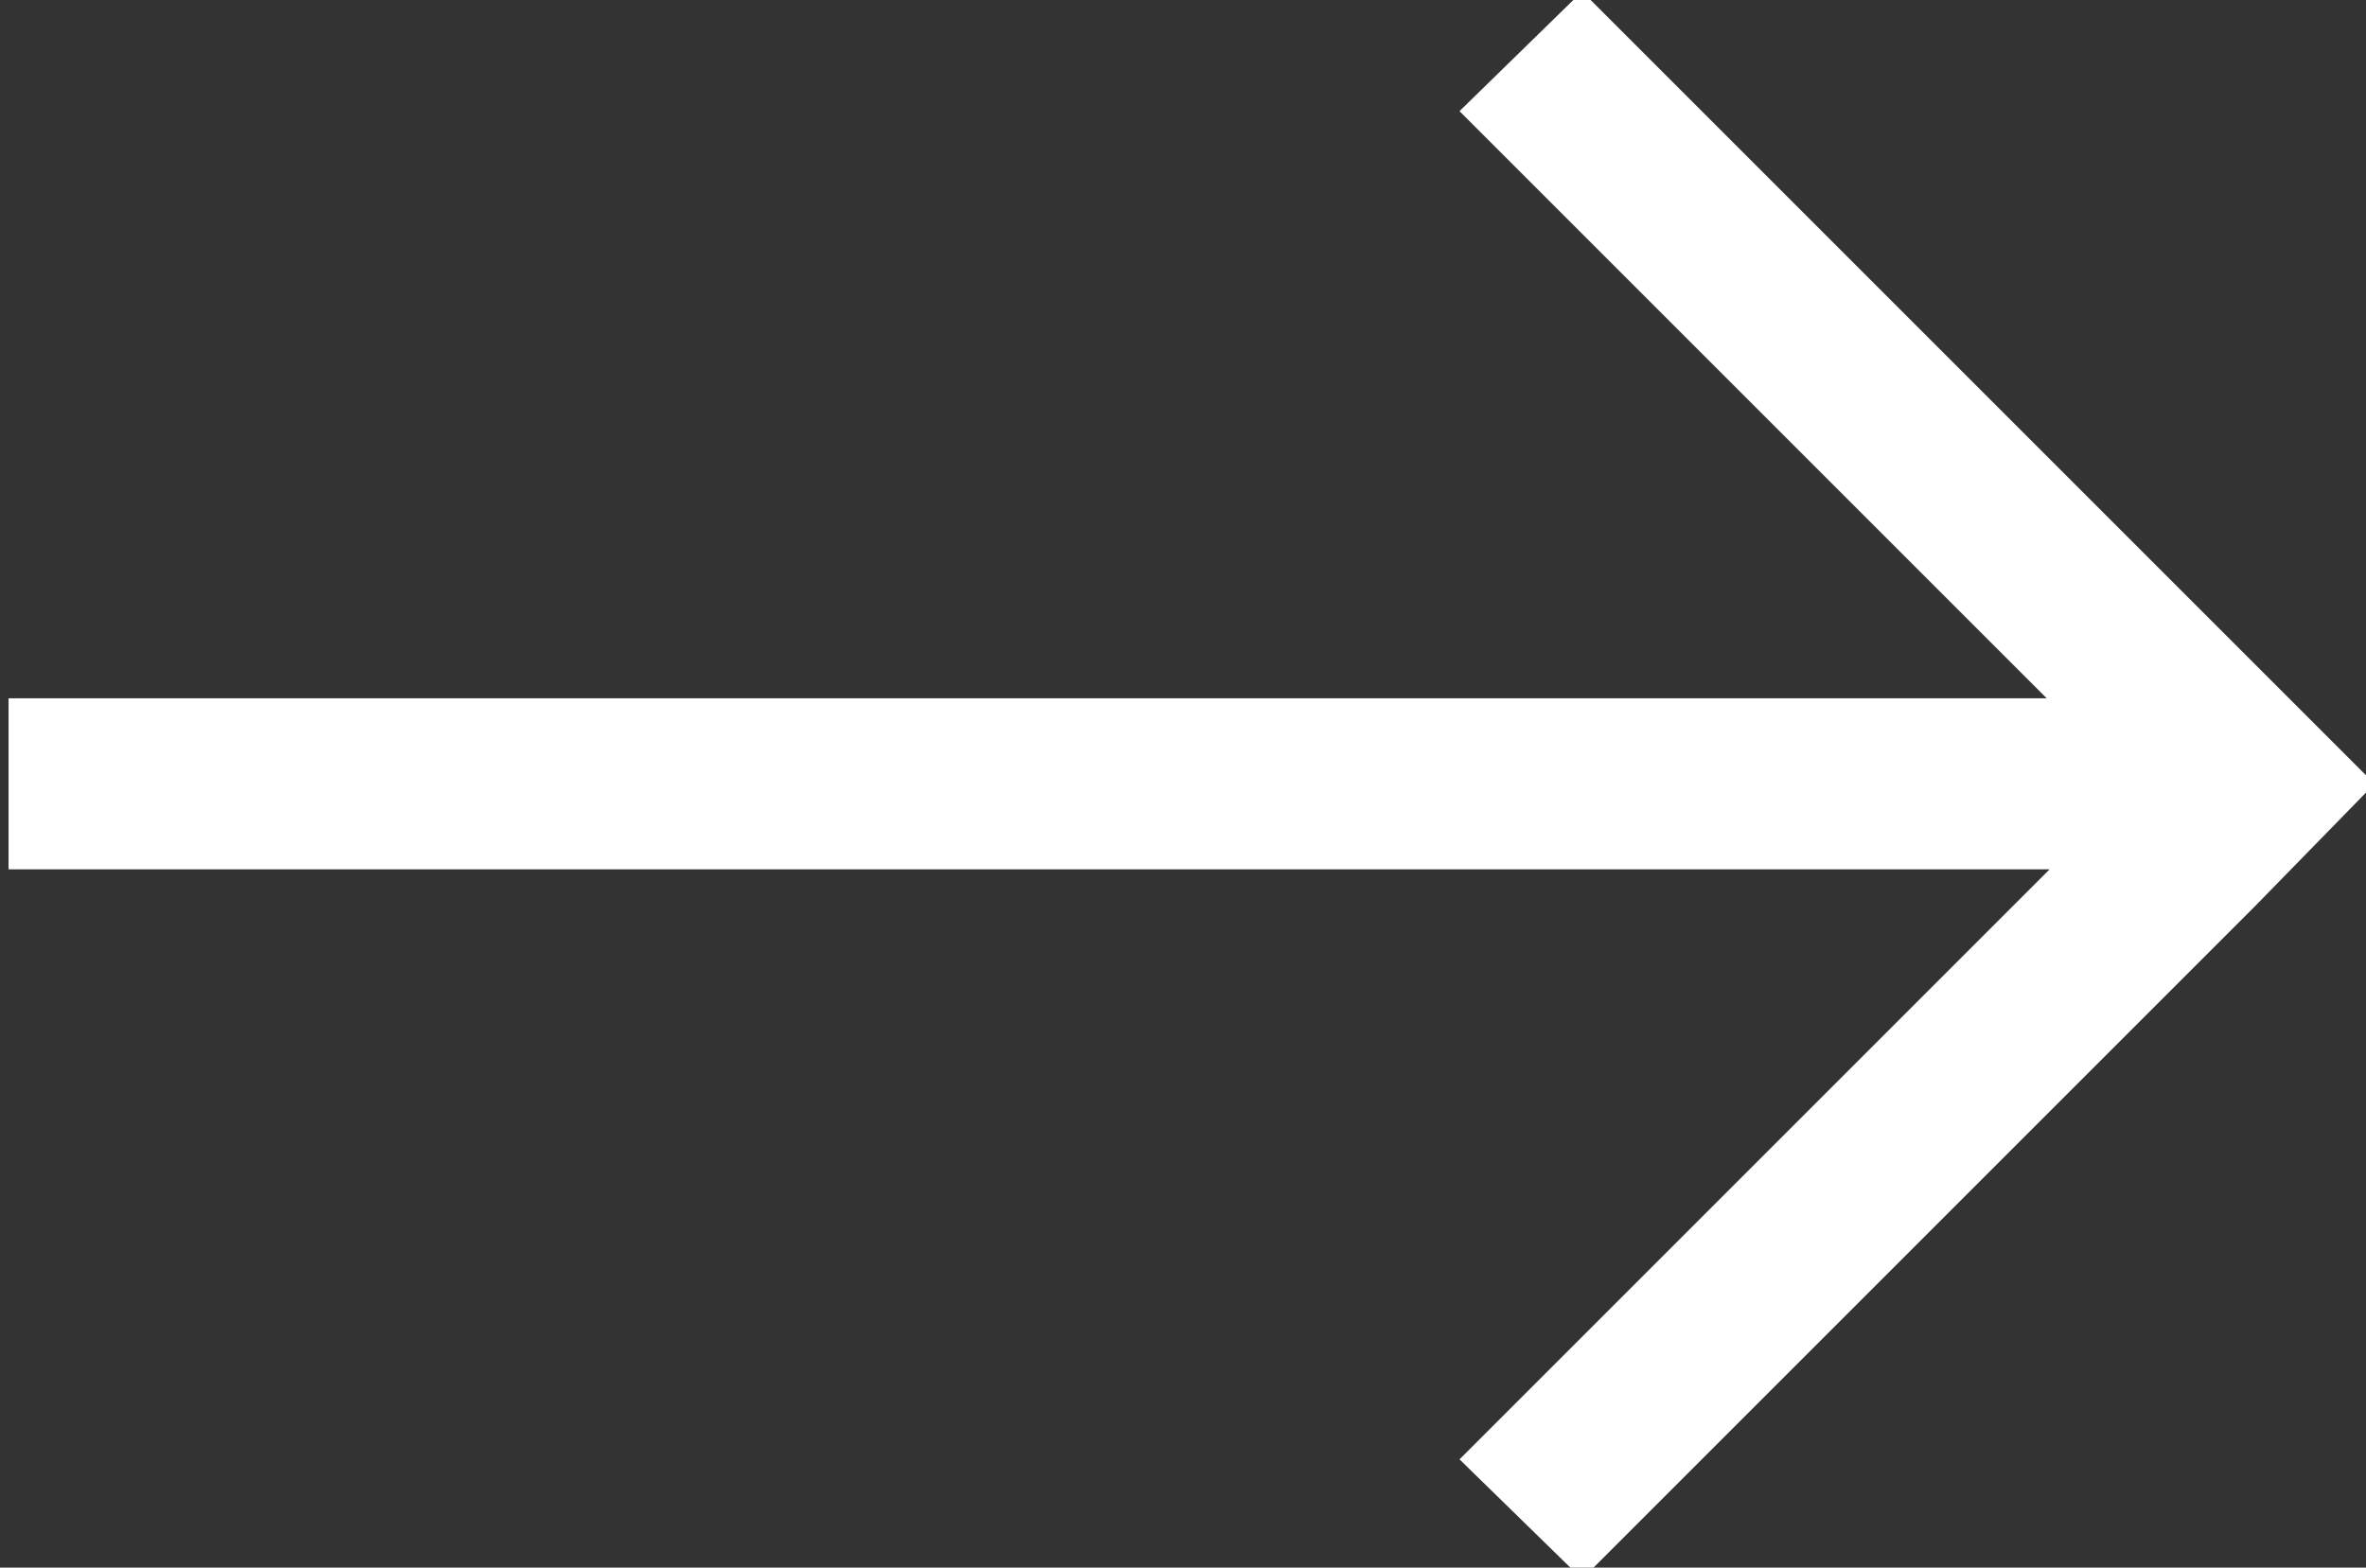 <?xml version="1.0" encoding="utf-8"?>
<!-- Generator: Adobe Illustrator 25.4.0, SVG Export Plug-In . SVG Version: 6.00 Build 0)  -->
<svg version="1.1" id="Layer_1" xmlns="http://www.w3.org/2000/svg" xmlns:xlink="http://www.w3.org/1999/xlink" x="0px" y="0px"
	 viewBox="0 0 83 55" style="enable-background:new 0 0 83 55;" xml:space="preserve">
<rect x="0" y="0" width="83" height="55" fill="#333333" stroke="none"/>
<style type="text/css">
	.st0{fill:#FFFFFF;}
</style>
<polygon class="st0" points="83.3,27.5 83.3,27.5 79.1,23.3 55.5,-0.3 51.2,3.9 71.8,24.5 0.3,24.5 0.3,30.5 71.9,30.5 51.2,51.2 
	55.5,55.4 79.1,31.8 79.1,31.8 "/>
</svg>
